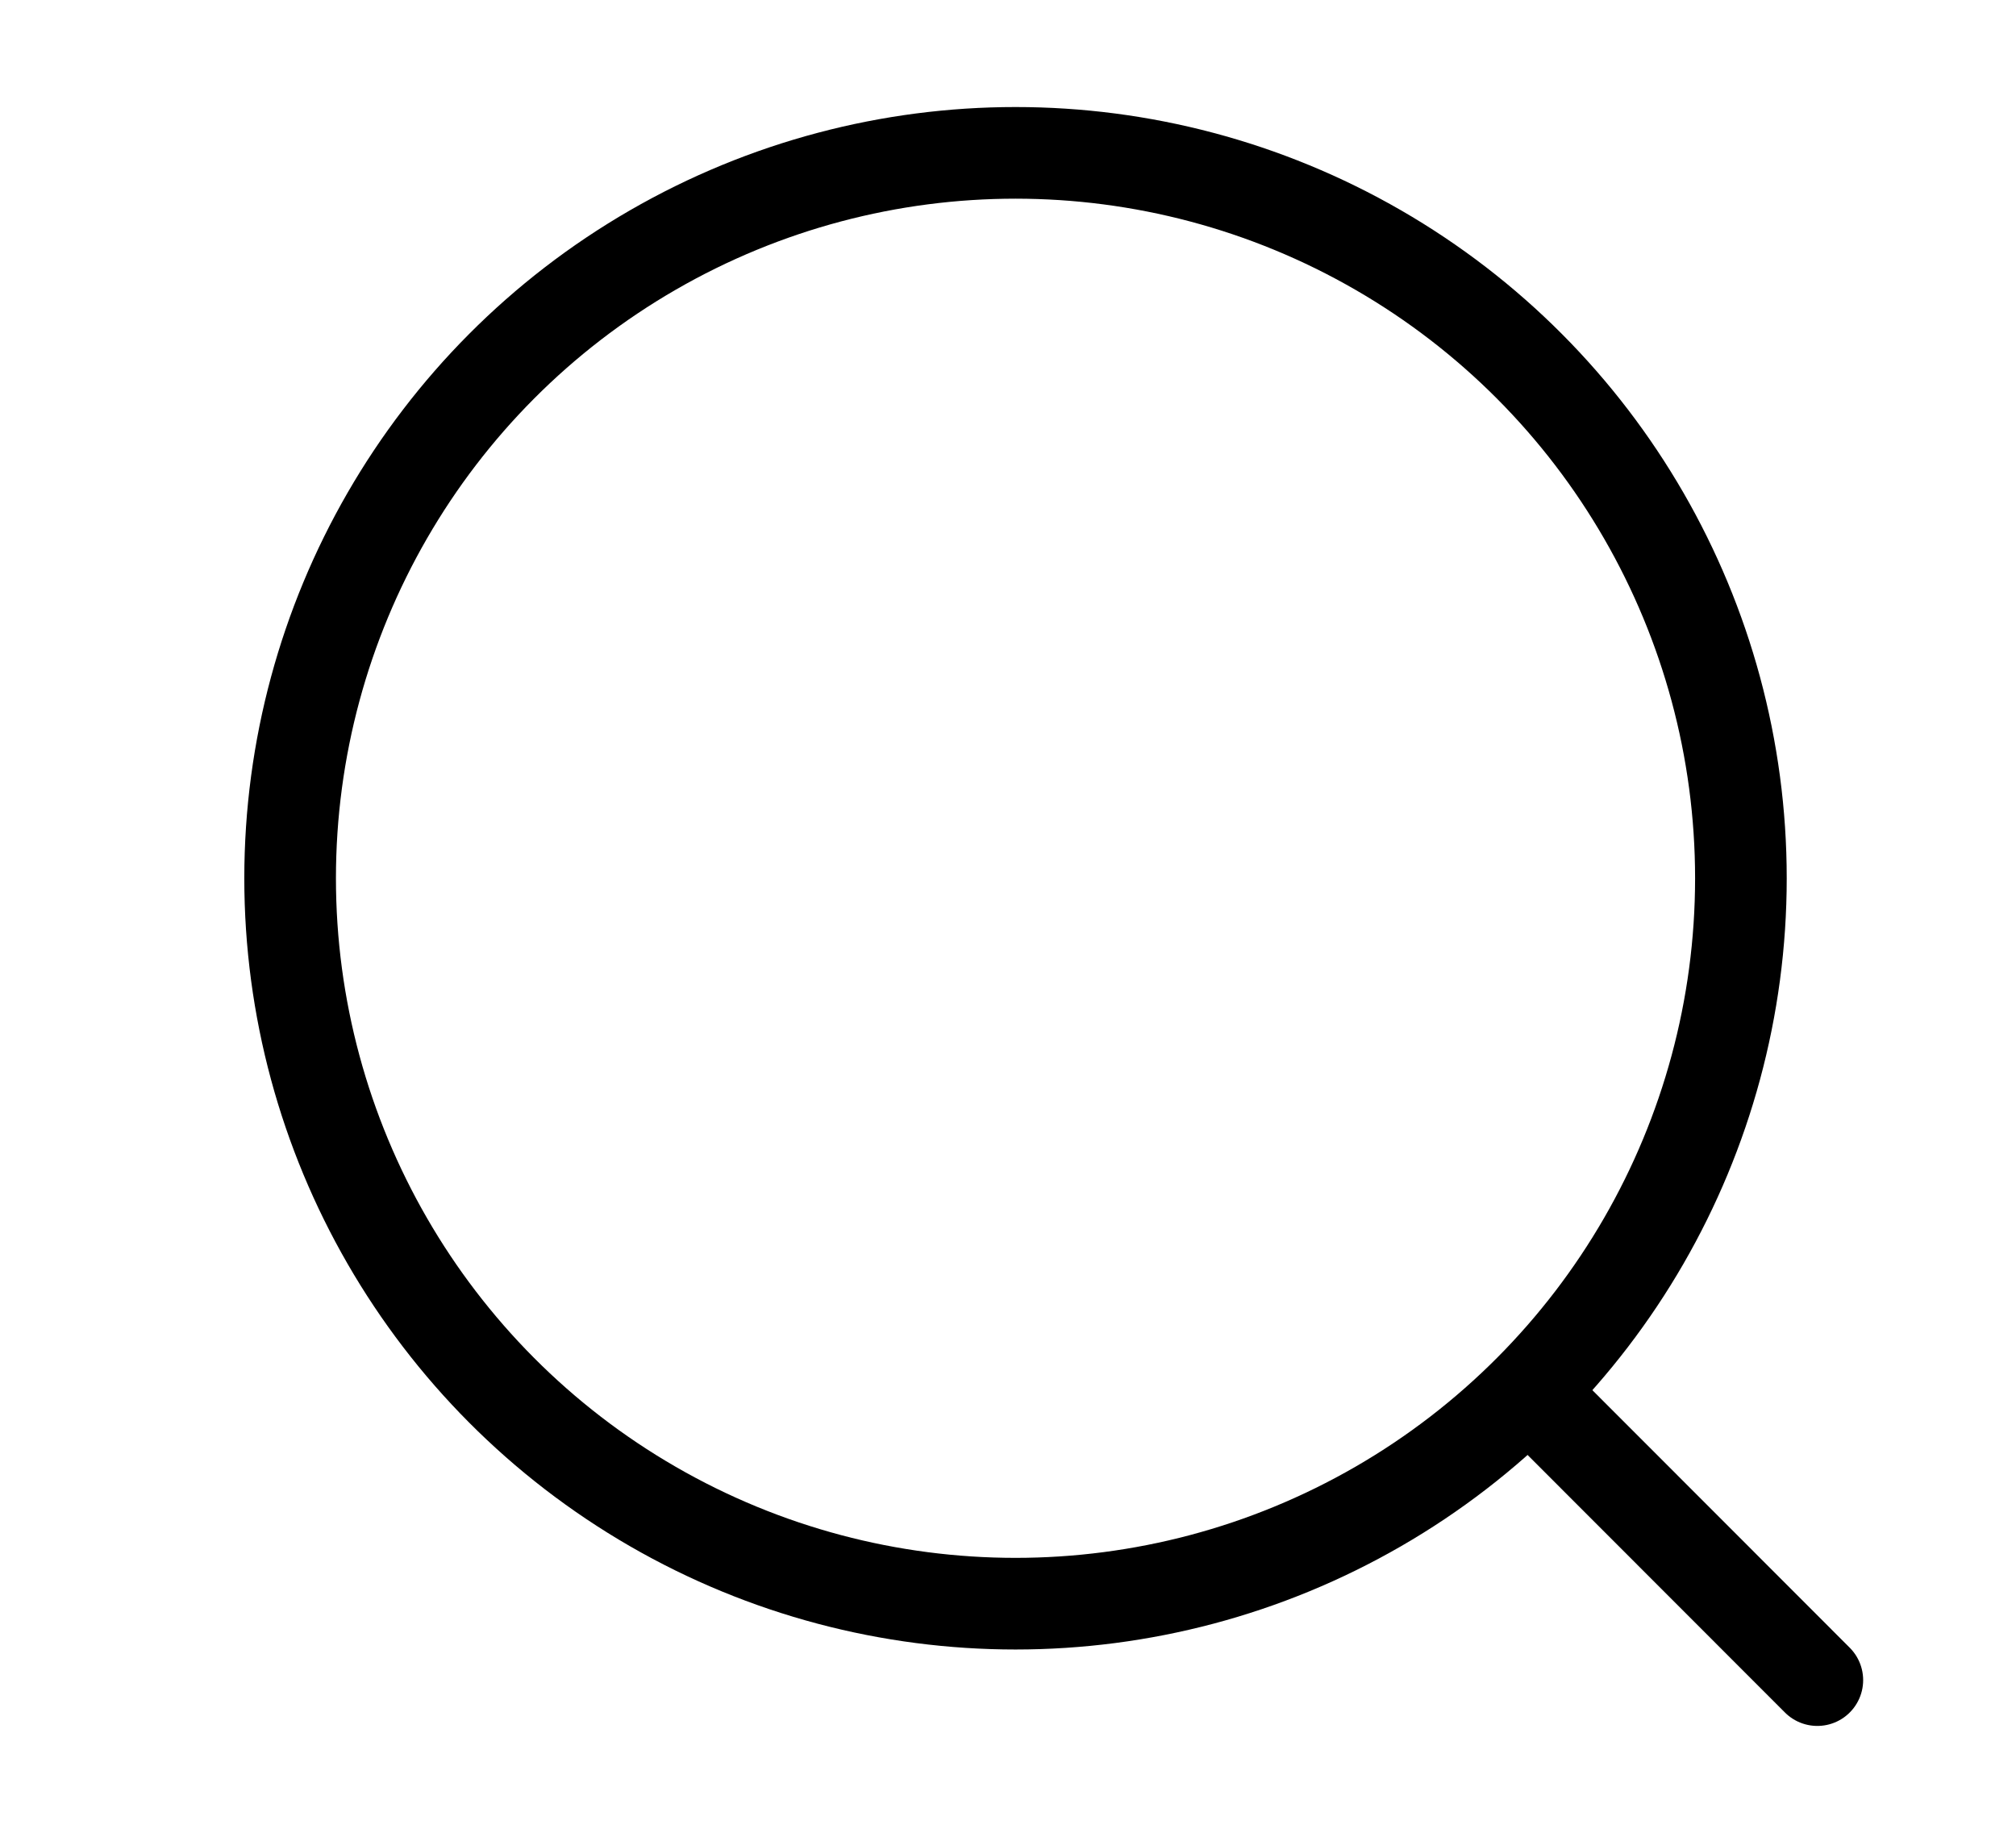 <svg width="11" height="10" viewBox="0 0 11 10" fill="none" xmlns="http://www.w3.org/2000/svg">
<g clip-path="url(#clip0_659_16802)">
<circle cx="5.541" cy="4.792" r="3.958" stroke="black" stroke-width="0.5"/>
<path d="M8.458 7.708L9.916 9.167" stroke="black" stroke-width="0.5" stroke-linecap="round"/>
</g>
<defs>
<clipPath id="clip0_659_16802">
<rect x="0.75" width="10" height="10" fill="white"/>
</clipPath>
</defs>
</svg>
